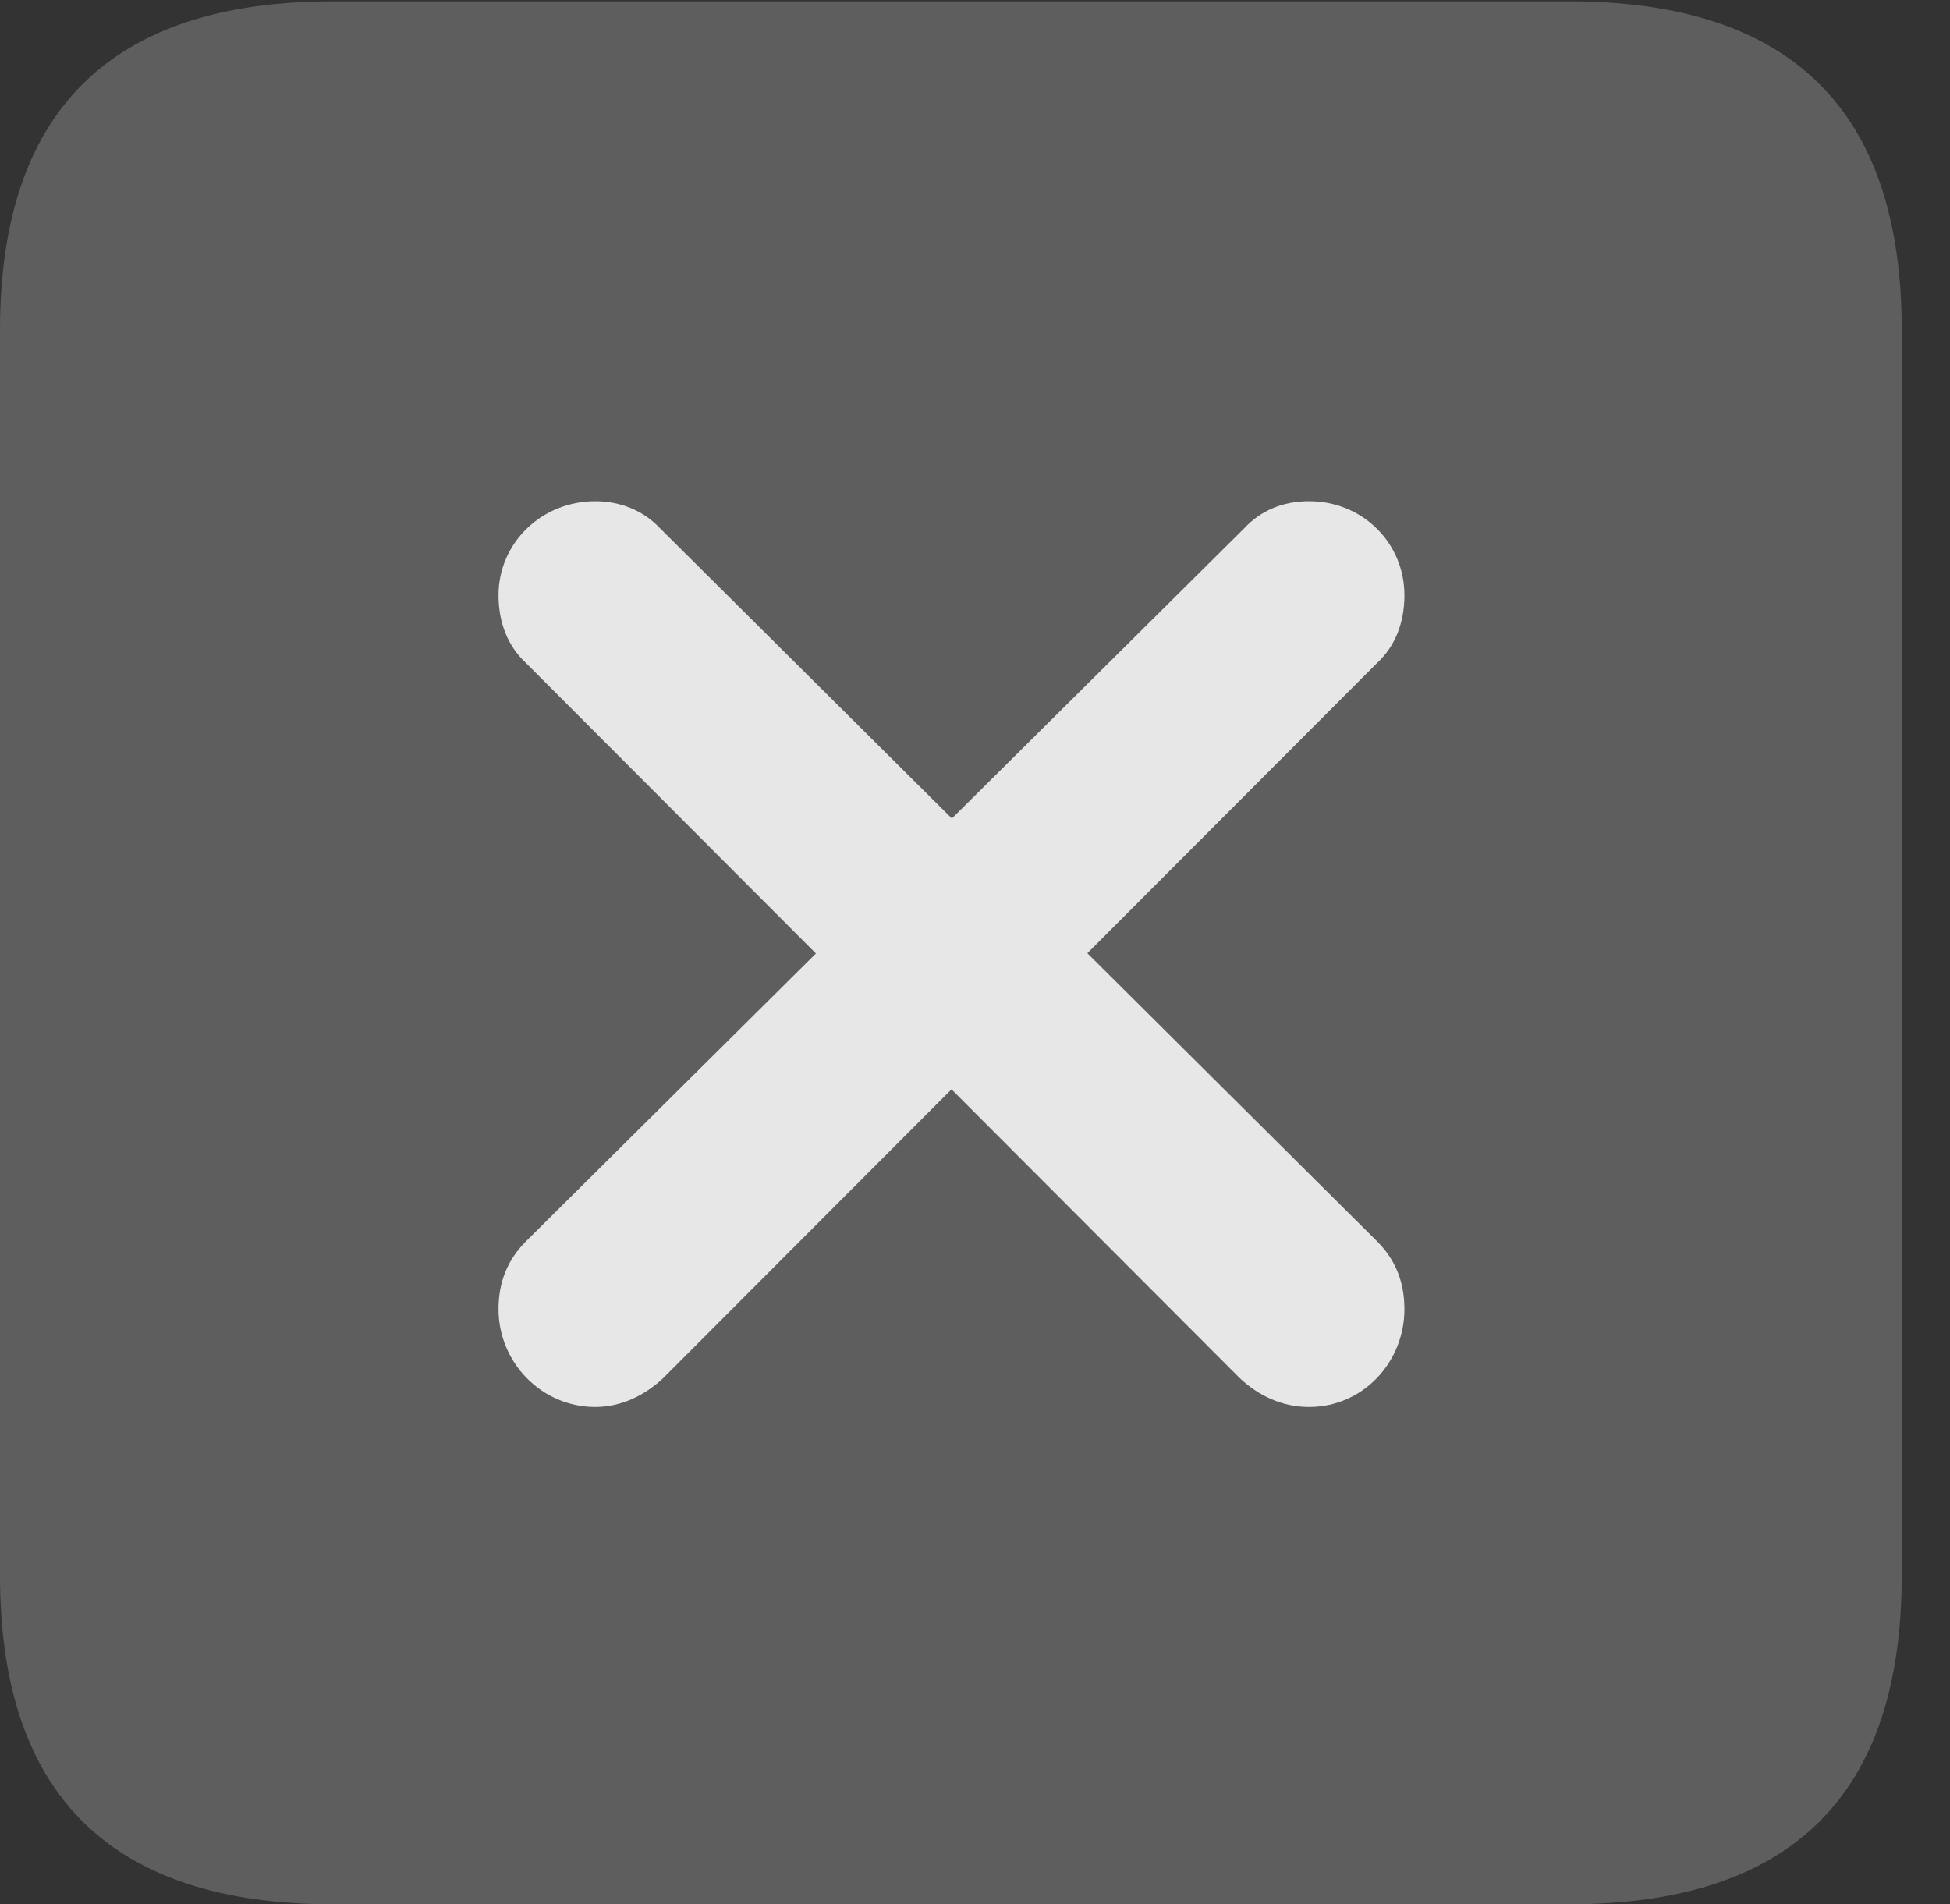 <?xml version="1.0" encoding="UTF-8"?>
<!--Generator: Apple Native CoreSVG 341-->
<!DOCTYPE svg
PUBLIC "-//W3C//DTD SVG 1.1//EN"
       "http://www.w3.org/Graphics/SVG/1.1/DTD/svg11.dtd">
<svg version="1.1" xmlns="http://www.w3.org/2000/svg" xmlns:xlink="http://www.w3.org/1999/xlink" viewBox="0 0 14.59 14.248">
 <rect x="0" y="0" width="14.59" height="14.248" fill="#333333" stroke="none"/>
 <g>
  <rect height="14.248" opacity="0" width="14.59" x="0" y="0"/>
  <path d="M2.49 14.248L11.738 14.248C13.408 14.248 14.229 13.428 14.229 11.787L14.229 2.471C14.229 0.83 13.408 0.01 11.738 0.01L2.49 0.01C0.83 0.01 0 0.83 0 2.471L0 11.787C0 13.428 0.83 14.248 2.49 14.248Z" fill="white" fill-opacity="0.212"/>
  <path d="M4.961 10.312L10.303 4.961C10.44 4.834 10.508 4.658 10.508 4.453C10.508 4.062 10.195 3.75 9.795 3.75C9.6 3.75 9.434 3.818 9.307 3.955L3.936 9.287C3.799 9.424 3.73 9.59 3.73 9.795C3.73 10.195 4.053 10.527 4.453 10.527C4.648 10.527 4.824 10.44 4.961 10.312ZM9.277 10.312C9.414 10.44 9.59 10.527 9.795 10.527C10.195 10.527 10.508 10.195 10.508 9.795C10.508 9.59 10.44 9.424 10.303 9.287L4.941 3.955C4.814 3.818 4.639 3.75 4.453 3.75C4.053 3.75 3.73 4.062 3.73 4.453C3.73 4.658 3.799 4.834 3.936 4.961Z" fill="white" fill-opacity="0.85"/>
 </g>
</svg>
